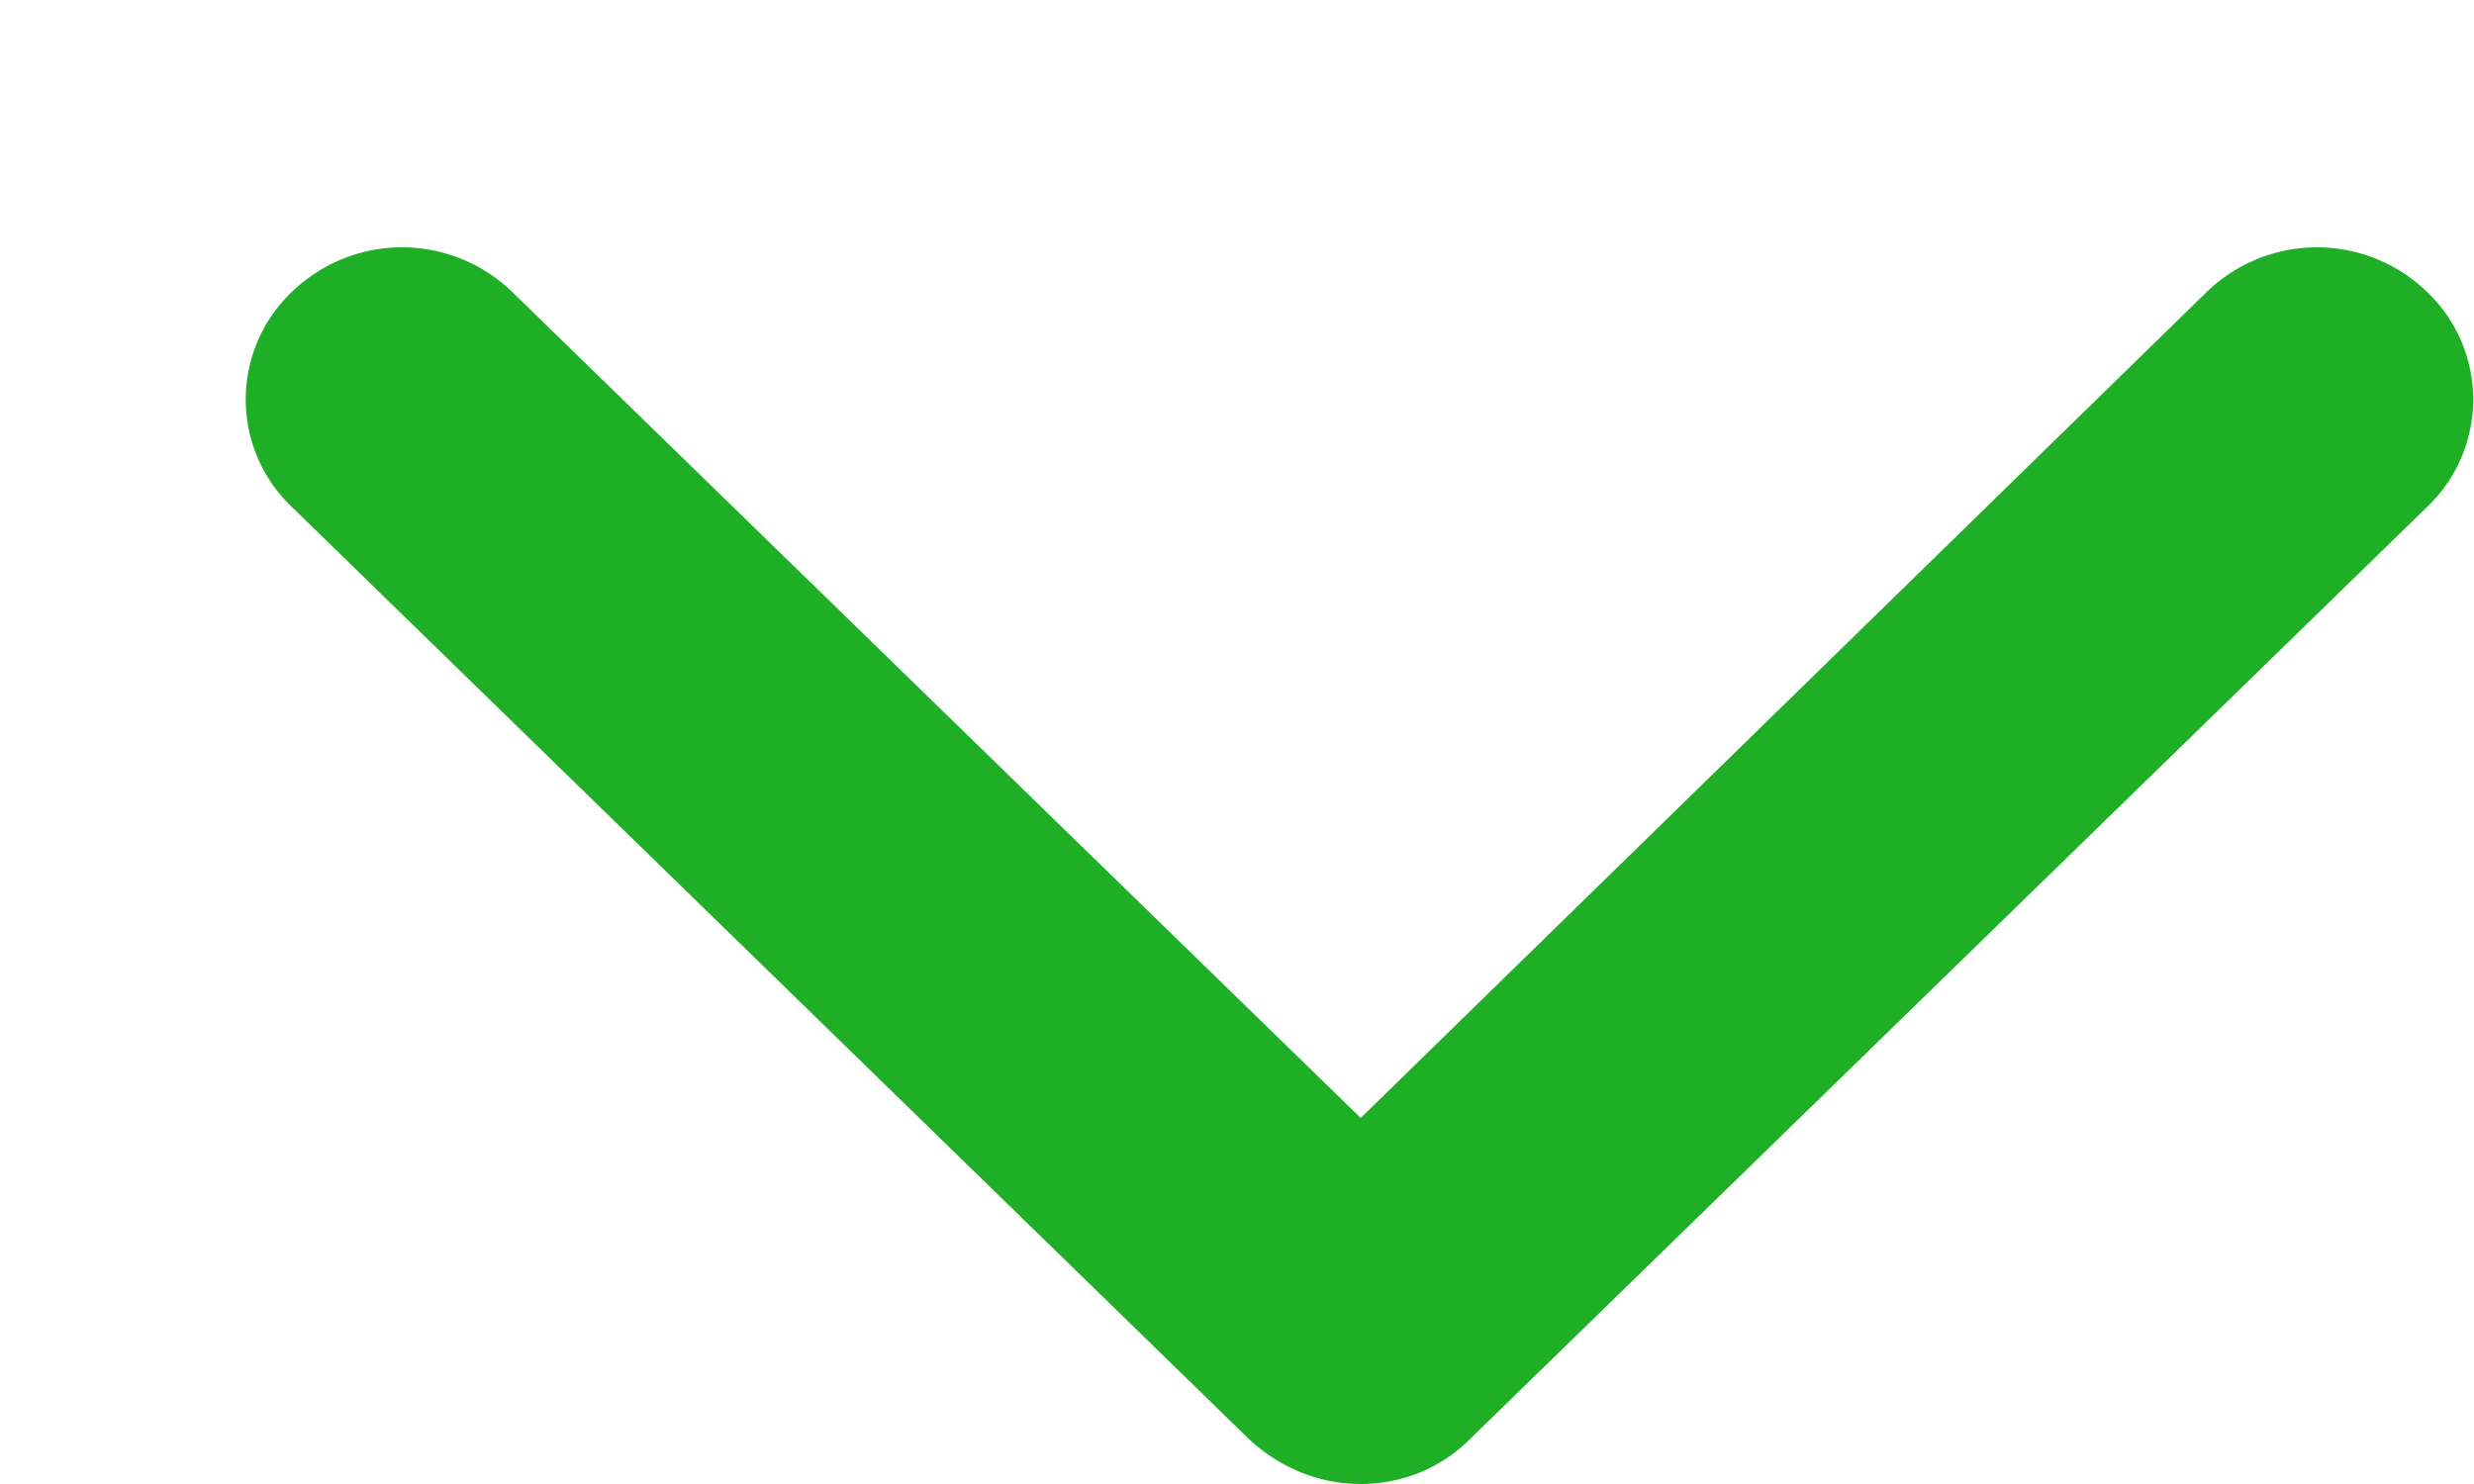 <svg xmlns="http://www.w3.org/2000/svg" width="10" height="6" viewBox="0 0 10 6"><path fill="#1eaf26" d="M5.94 5.82l3.87-3.77a.6.6 0 0 0 0-.87.64.64 0 0 0-.89 0L5.5 4.52 2.07 1.18a.64.64 0 0 0-.89 0 .6.6 0 0 0 0 .87l3.87 3.77c.13.12.29.18.45.18.16 0 .32-.06.44-.18z"/></svg>